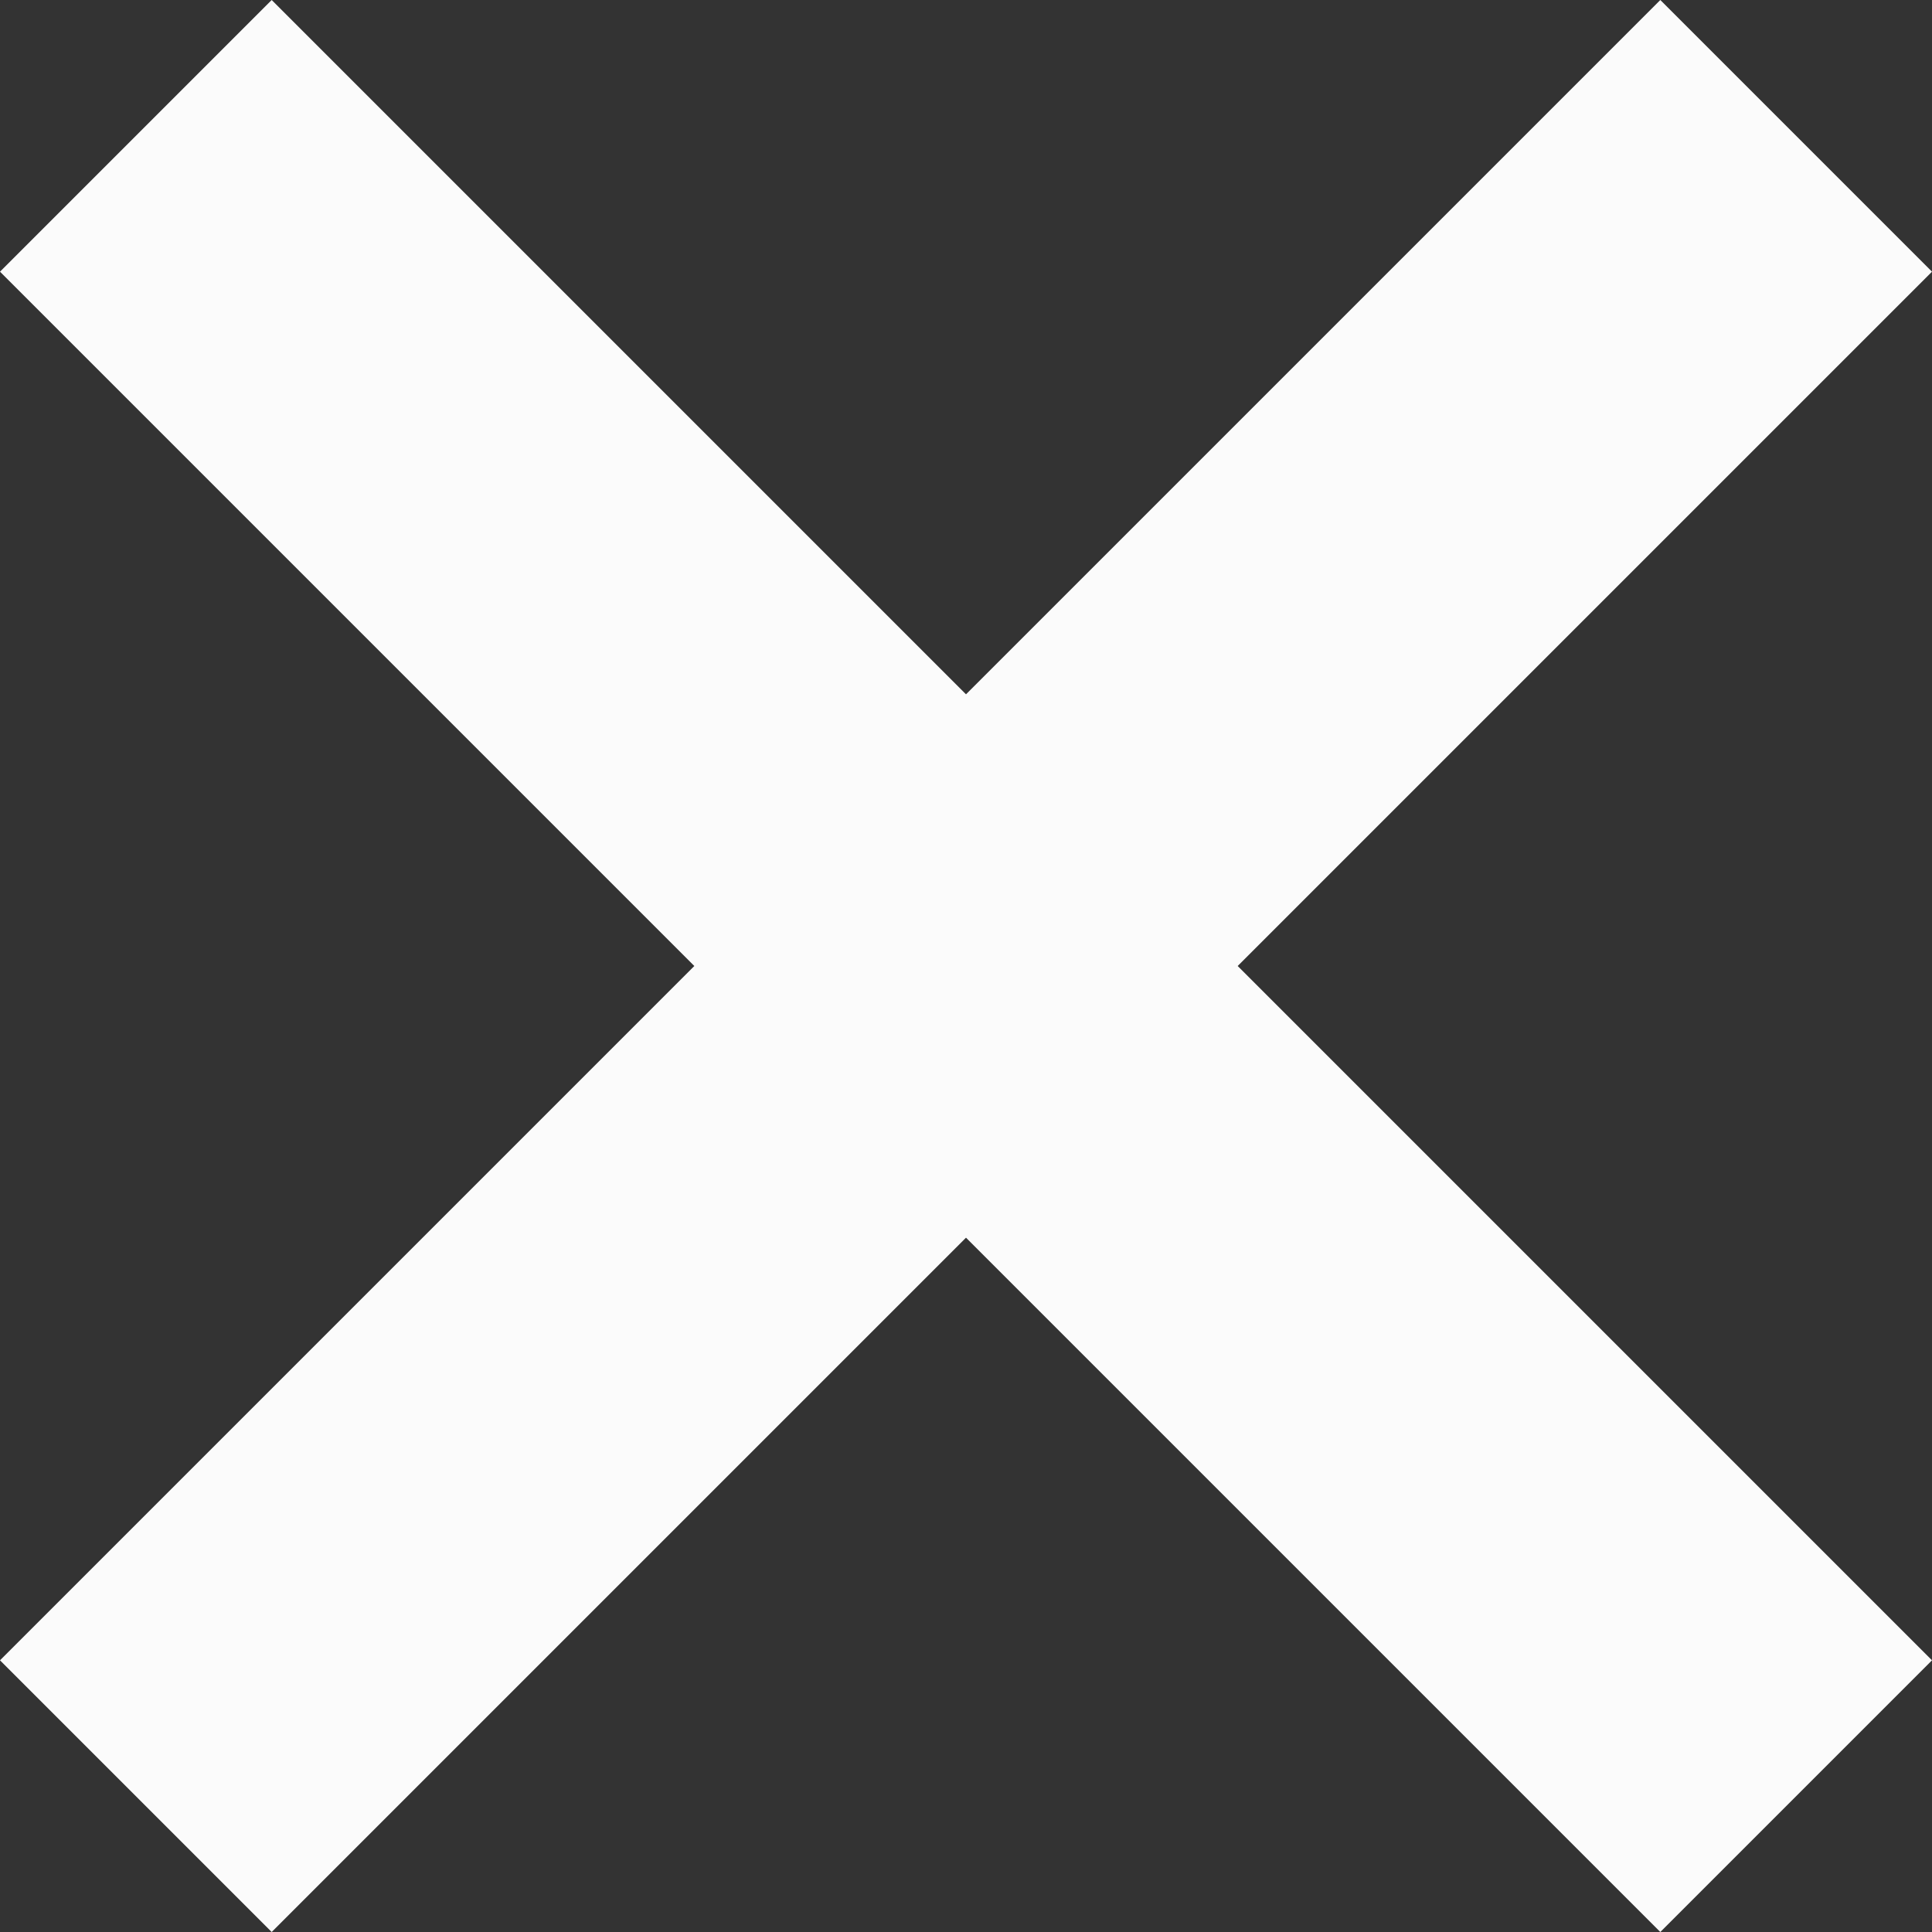 <?xml version="1.0" encoding="UTF-8"?>
<svg width="16px" height="16px" viewBox="0 0 16 16" version="1.1" xmlns="http://www.w3.org/2000/svg" xmlns:xlink="http://www.w3.org/1999/xlink">
    <rect x="0" y="0" width="16" height="16" fill="#333333" stroke="none"/>
    <!-- Generator: Sketch 46 (44423) - http://www.bohemiancoding.com/sketch -->
    <title>rect3038</title>
    <desc>Created with Sketch.</desc>
    <defs></defs>
    <g id="Page-1" stroke="none" stroke-width="1" fill="none" fill-rule="evenodd">
        <g id="clear" fill-rule="nonzero" fill="#FBFBFB">
            <polygon id="rect3038" points="2.25 0 0 2.25 5.75 8 0 13.75 2.25 16 8 10.25 13.75 16 16 13.75 10.25 8 16 2.25 13.75 0 8 5.75"></polygon>
        </g>
    </g>
</svg>
